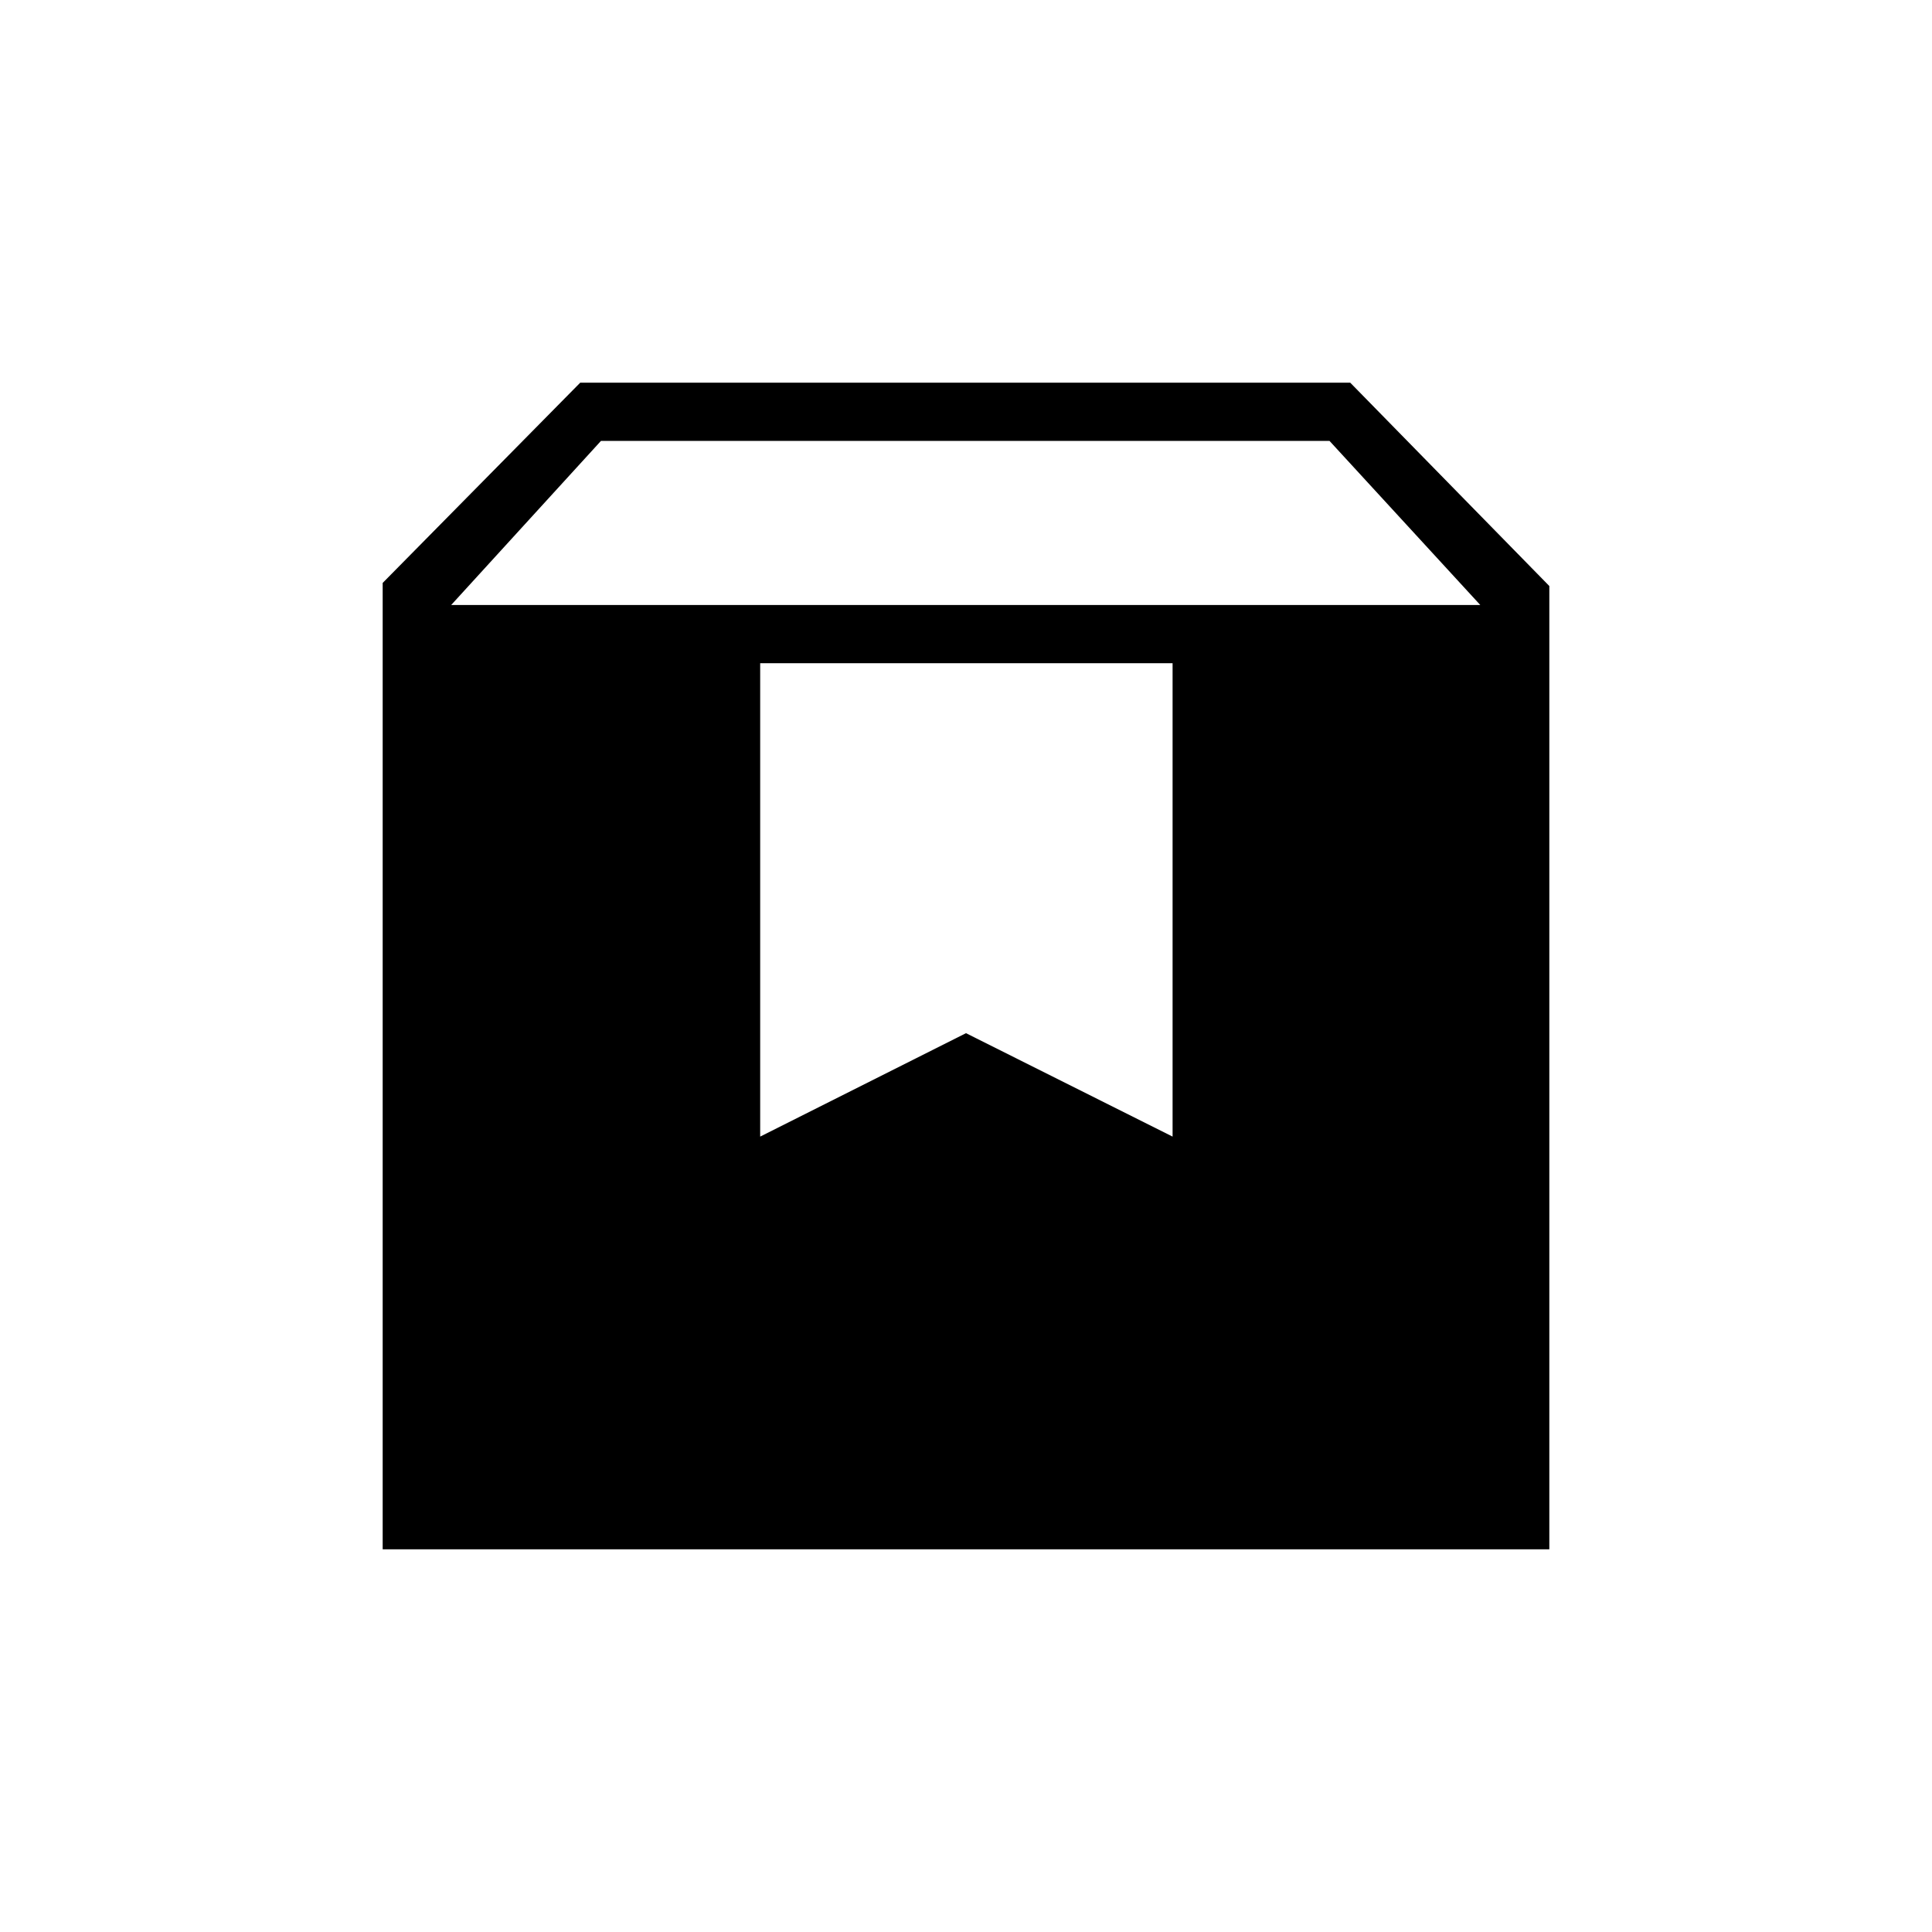 <svg xmlns="http://www.w3.org/2000/svg" height="20" viewBox="0 -960 960 960" width="20"><path d="M190.15-190.15v-480.2l98.16-99.5h382.61l98.93 101.04v478.66h-579.7Zm34.04-469.23h511.35l-74.92-81.54h-362l-74.43 81.54Zm153.54 264.15L480-446.62l102.65 51.39v-235.23H377.73v235.23Z"/></svg>